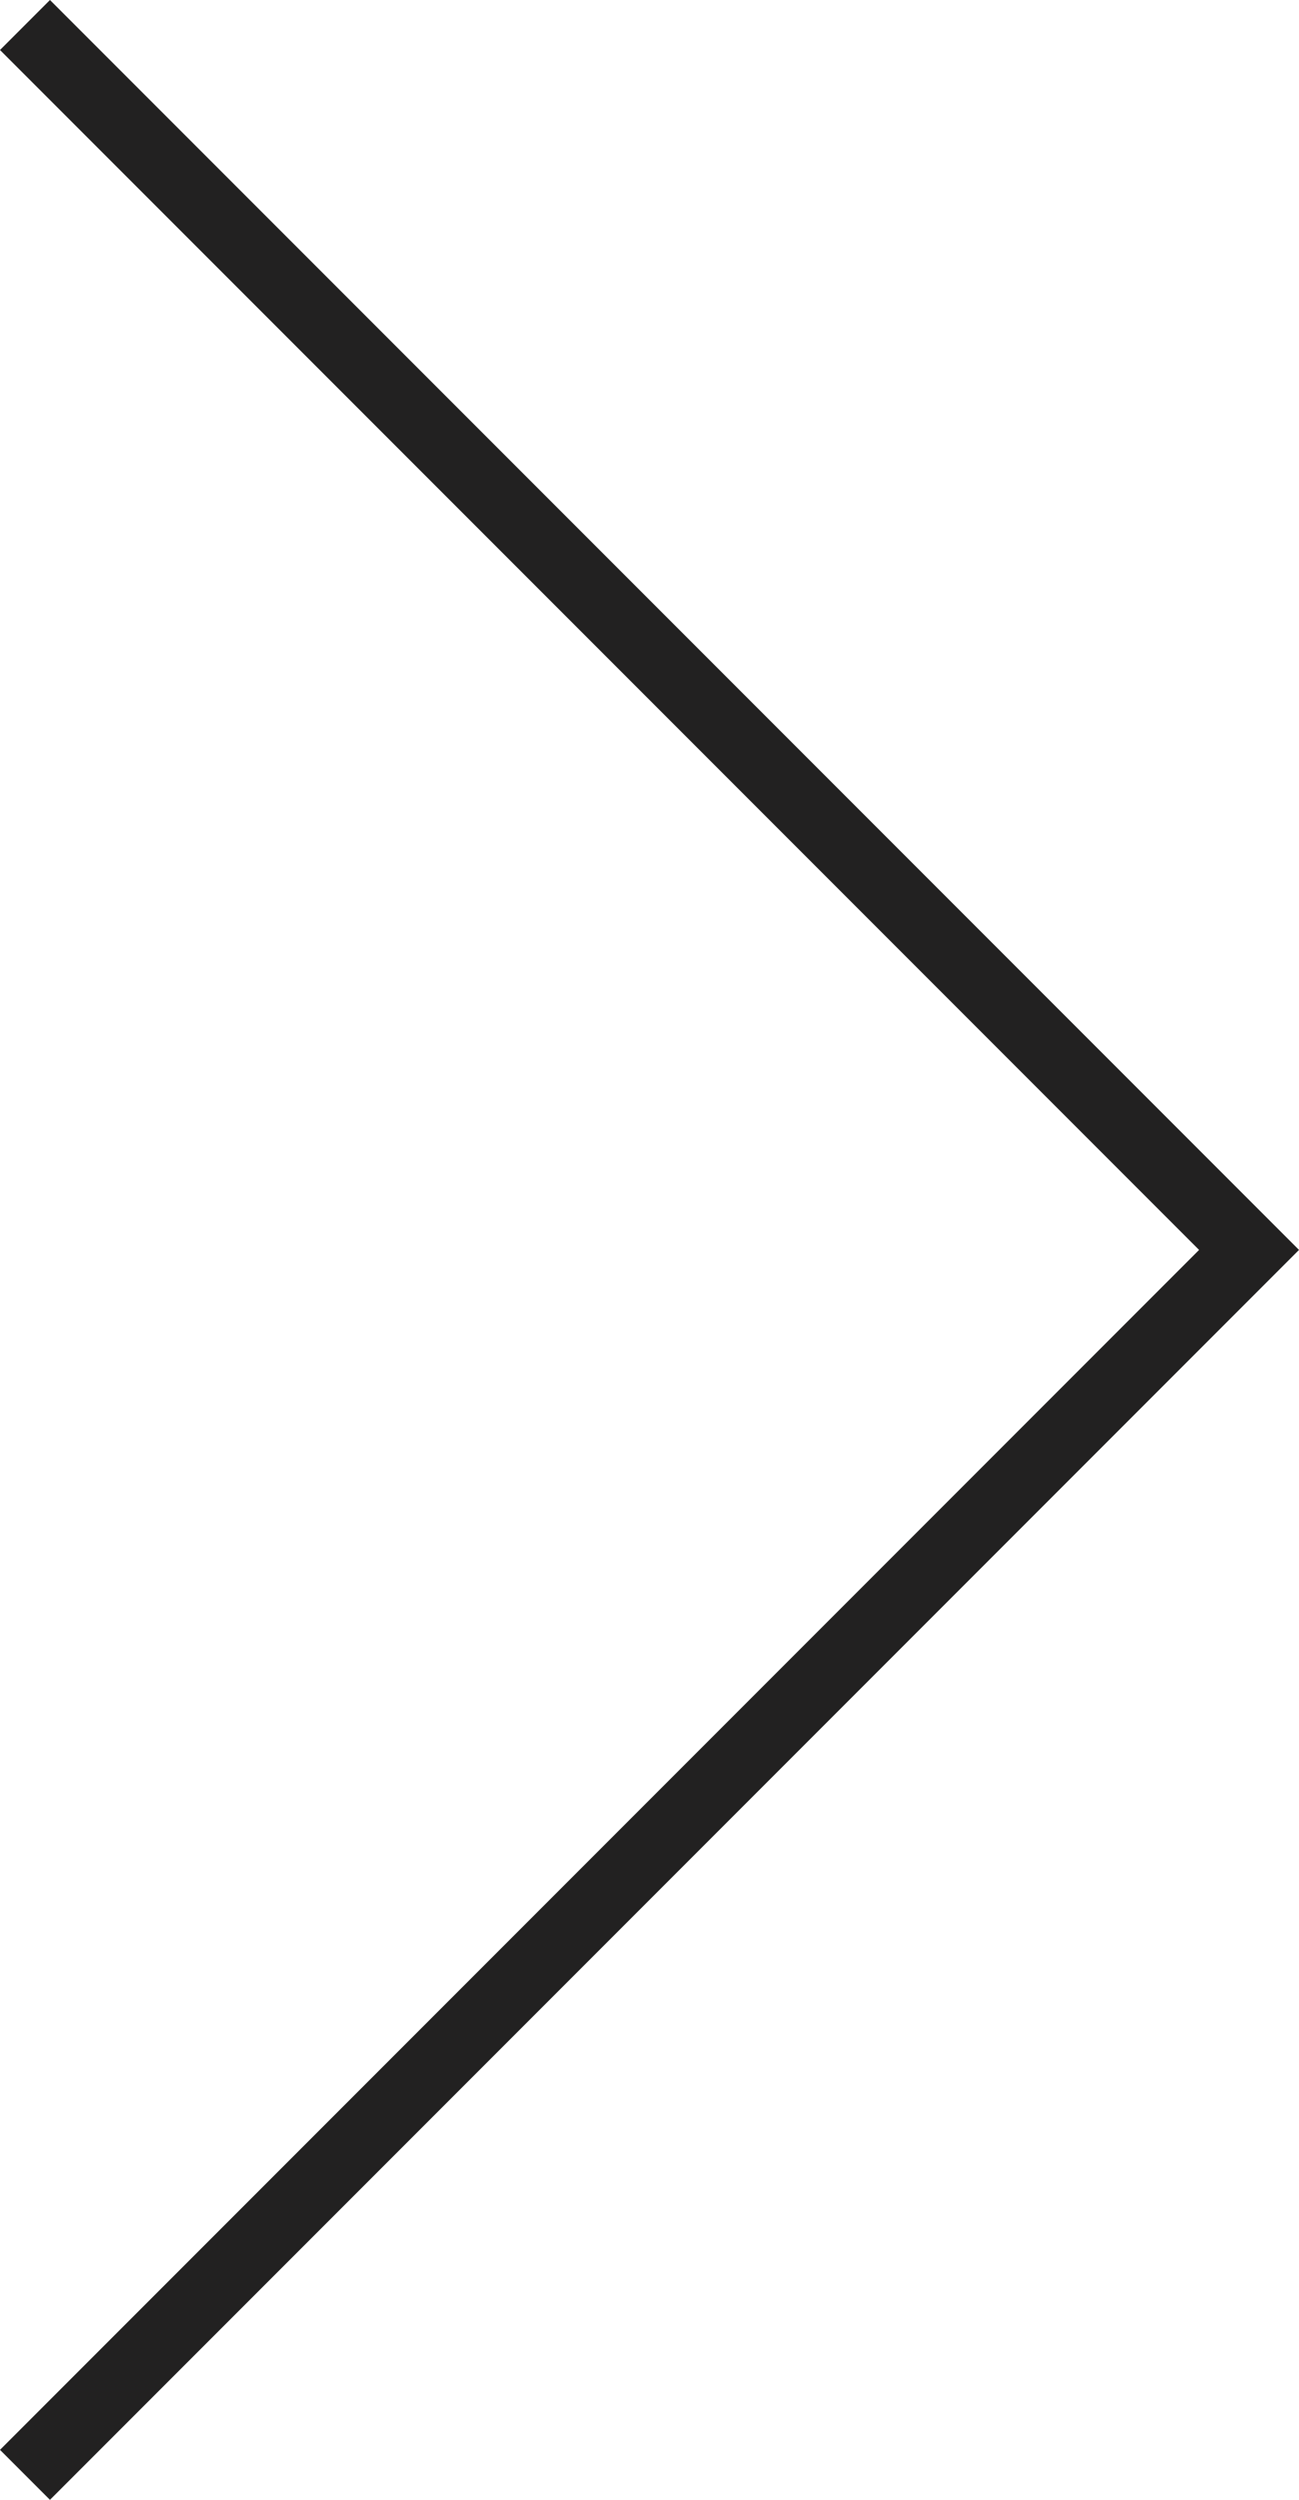 <svg xmlns="http://www.w3.org/2000/svg" xmlns:xlink="http://www.w3.org/1999/xlink" preserveAspectRatio="xMidYMid" width="26" height="50" viewBox="0 0 26 50">
  <defs>
    <style>

      .cls-2 {
        fill: #222121;
      }
    </style>
  </defs>
  <path d="M1.000,50.000 C1.000,50.000 26.000,25.000 26.000,25.000 C26.000,25.000 1.000,-0.000 1.000,-0.000 C1.000,-0.000 -0.000,1.000 -0.000,1.000 C-0.000,1.000 24.000,25.000 24.000,25.000 C24.000,25.000 -0.000,49.000 -0.000,49.000 C-0.000,49.000 1.000,50.000 1.000,50.000 Z" id="path-1" class="cls-2" fill-rule="evenodd"/>
</svg>
